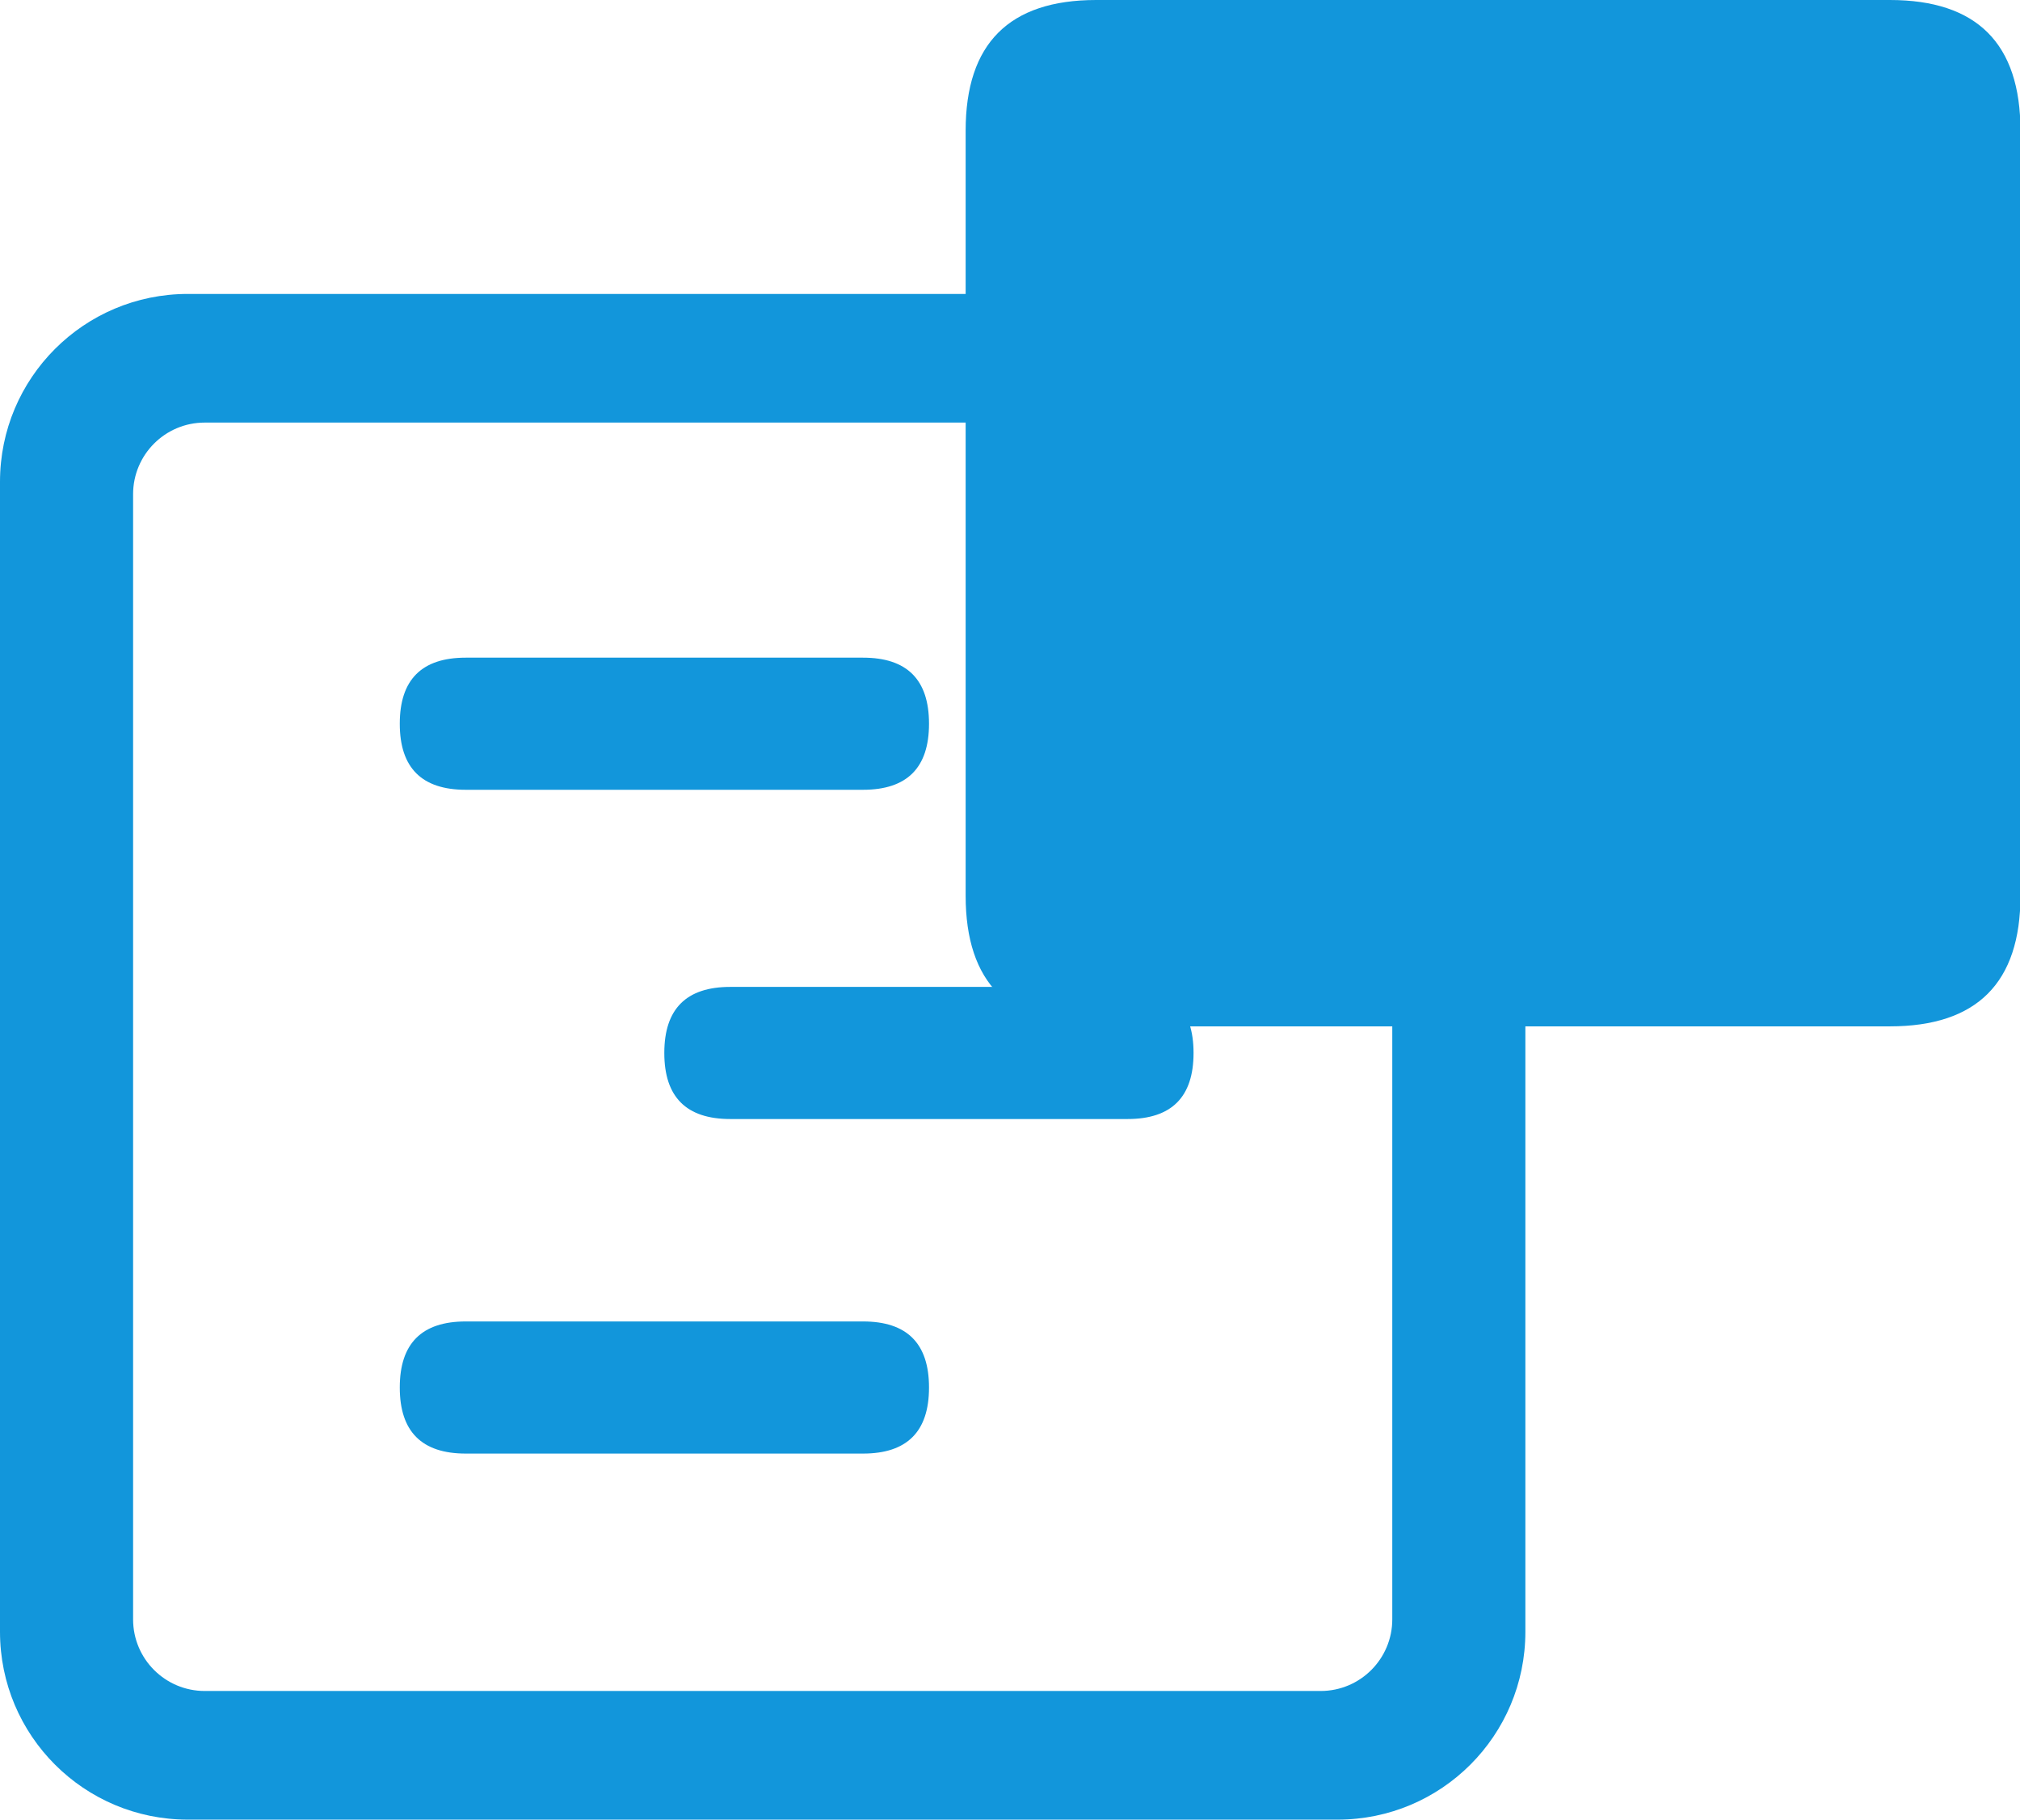 <?xml version="1.0" standalone="no"?><!DOCTYPE svg PUBLIC "-//W3C//DTD SVG 1.1//EN" "http://www.w3.org/Graphics/SVG/1.1/DTD/svg11.dtd"><svg t="1745825683773" class="icon" viewBox="0 0 1137 1024" version="1.1" xmlns="http://www.w3.org/2000/svg" p-id="2785" xmlns:xlink="http://www.w3.org/1999/xlink" width="222.07" height="200"><path d="M543.534 0m73.516 0l446.694 0q73.516 0 73.516 73.516l0 430.554q0 73.516-73.516 73.516l-446.694 0q-73.516 0-73.516-73.516l0-430.554q0-73.516 73.516-73.516Z" fill="#1296db" p-id="2786"></path><path d="M752.886 165.411H105.703C47.3 165.411 0 212.711 0 271.114v647.184c0 58.402 47.3 105.703 105.703 105.703H752.886c58.402 0 105.703-47.3 105.703-105.703V271.114c0-58.402-47.3-105.703-105.703-105.703zM783.673 911.3c0 22.204-18.006 40.303-40.303 40.303H115.219c-22.204 0-40.303-18.006-40.303-40.303V278.111c0-22.204 18.006-40.303 40.303-40.303h628.152c22.204 0 40.303 18.006 40.303 40.303v633.19z" p-id="2787" fill="#1296db"></path><path d="M225.026 370.099m37.131 0l223.627 0q37.131 0 37.131 37.131l0 0.093q0 37.131-37.131 37.131l-223.627 0q-37.131 0-37.131-37.131l0-0.093q0-37.131 37.131-37.131Z" p-id="2788" fill="#1296db"></path><path d="M373.924 555.382m37.131 0l223.627 0q37.131 0 37.131 37.131l0 0.093q0 37.131-37.131 37.131l-223.627 0q-37.131 0-37.131-37.131l0-0.093q0-37.131 37.131-37.131Z" p-id="2789" fill="#1296db"></path><path d="M225.026 743.65m37.131 0l223.627 0q37.131 0 37.131 37.131l0 0.093q0 37.131-37.131 37.131l-223.627 0q-37.131 0-37.131-37.131l0-0.093q0-37.131 37.131-37.131Z" p-id="2790" fill="#1296db"></path></svg>
